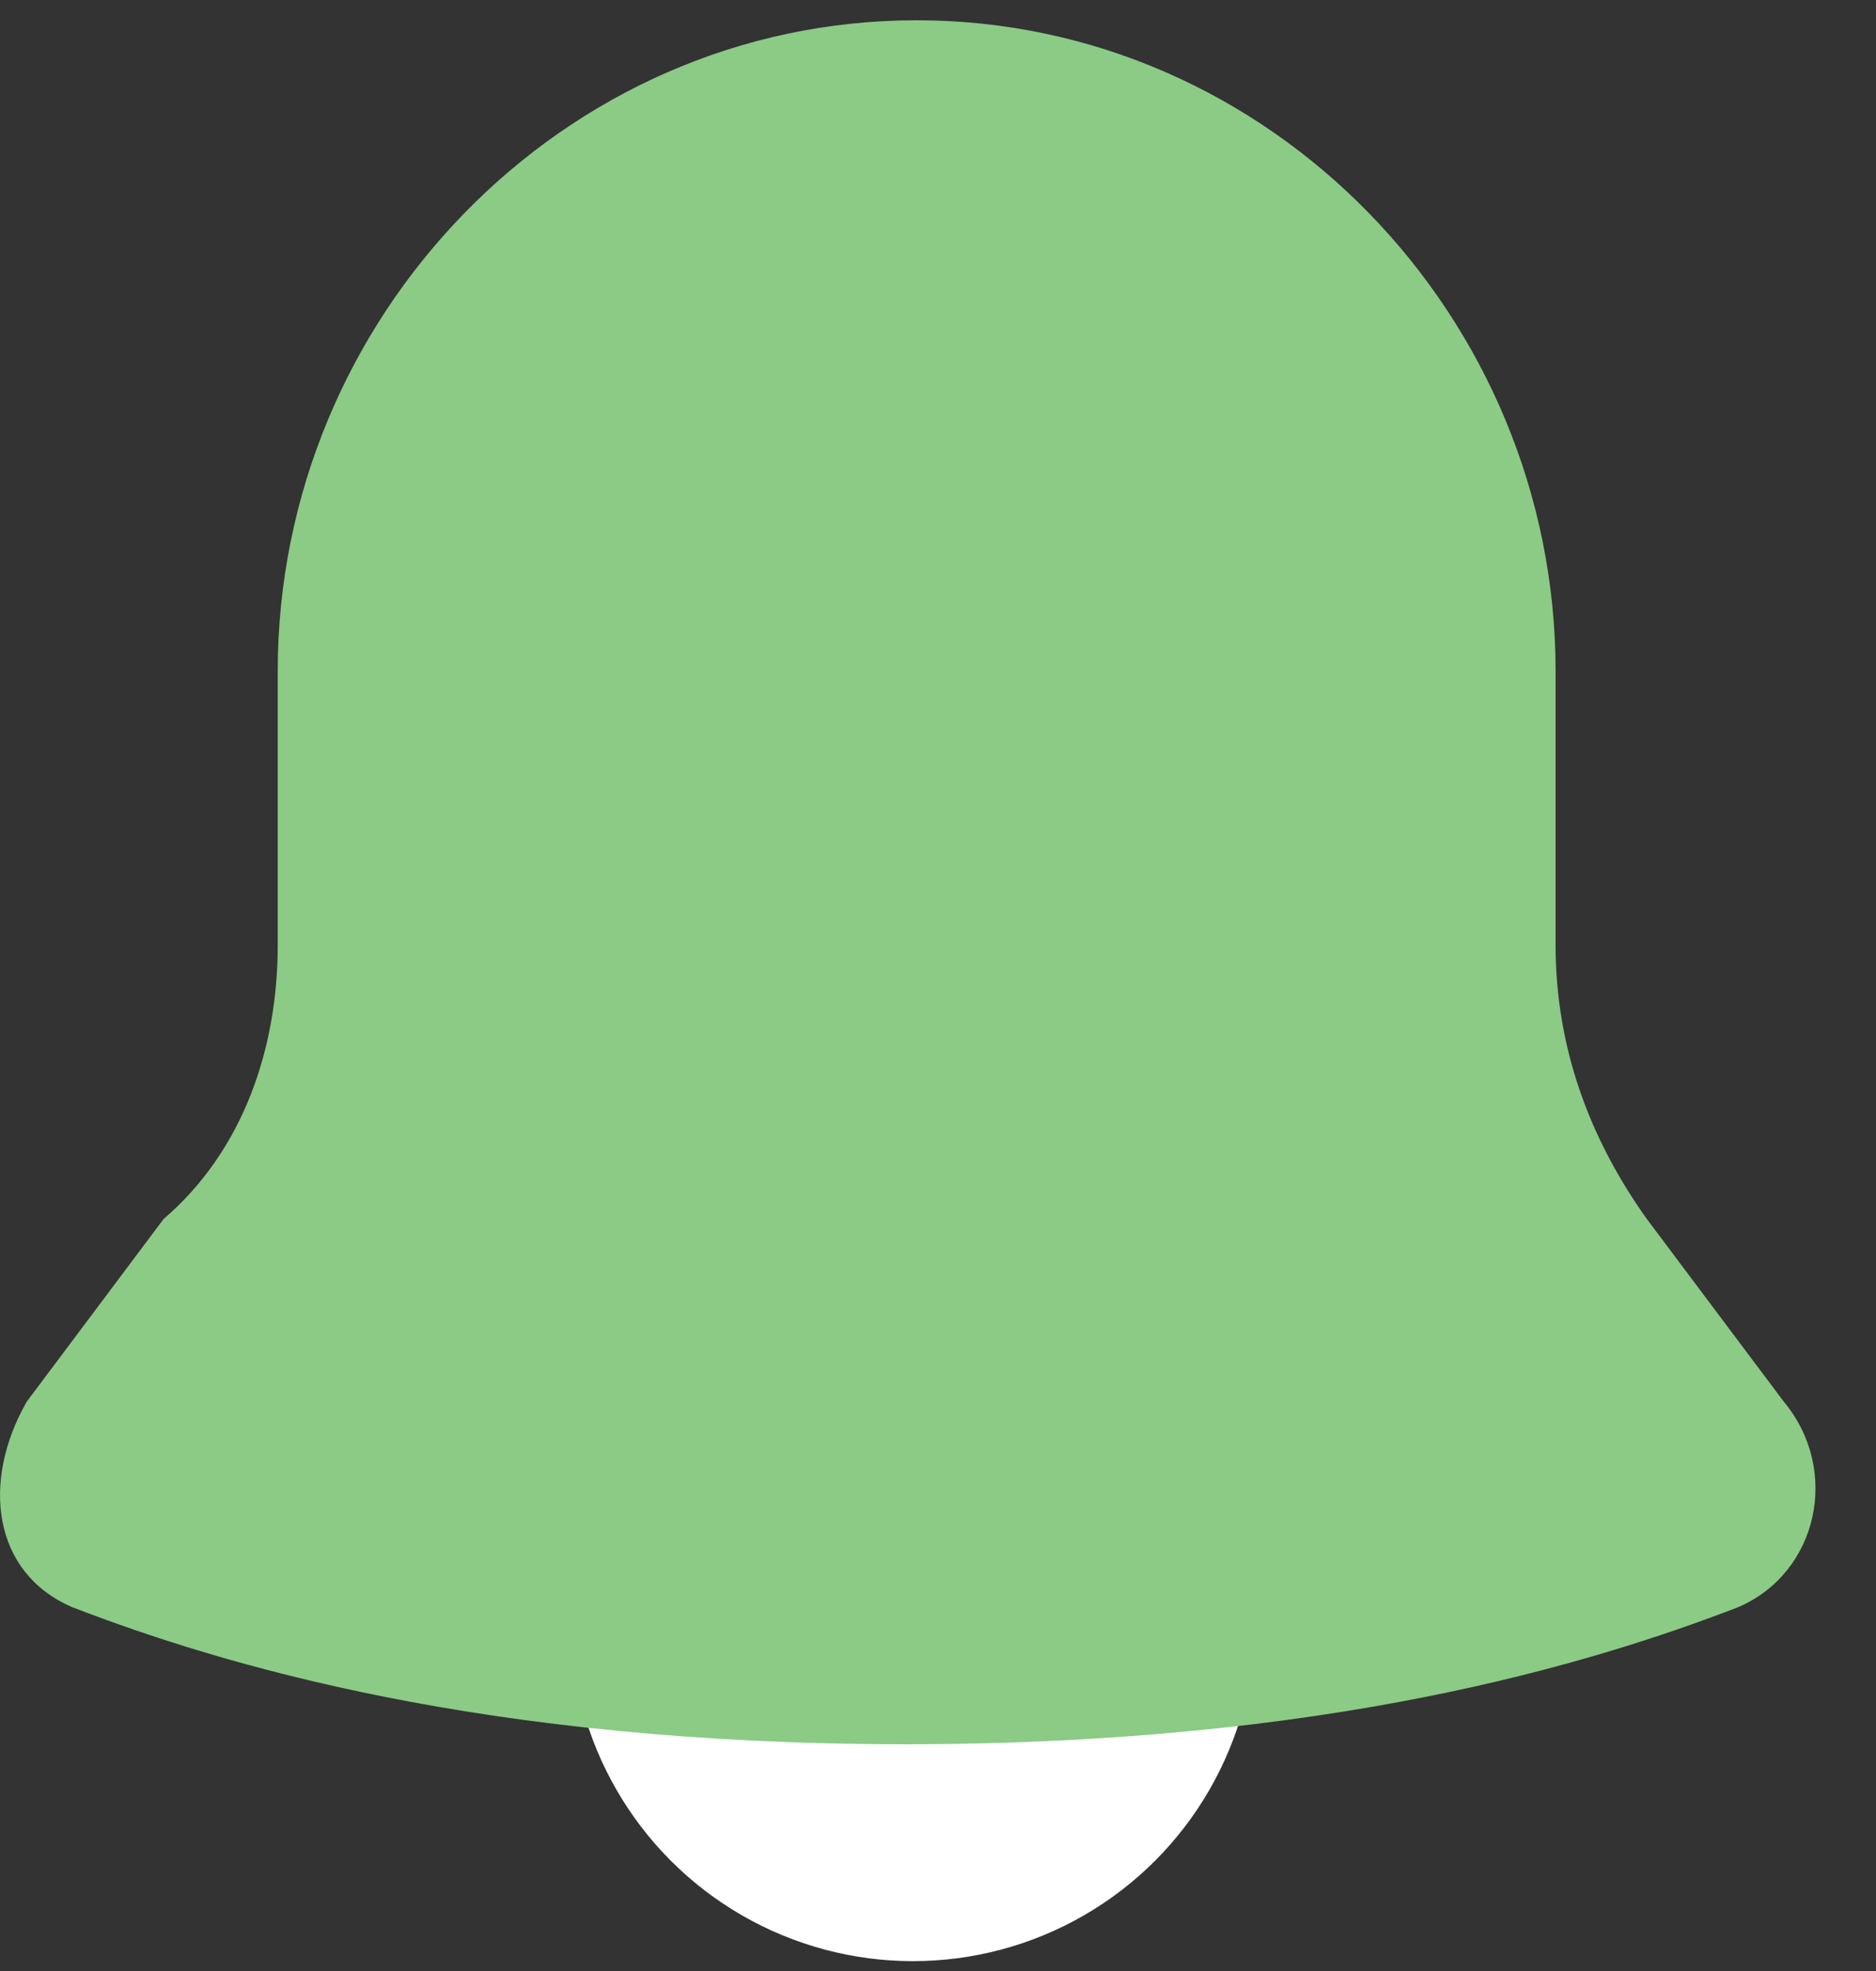 <svg width="20" height="21" viewBox="0 0 20 21" fill="none" xmlns="http://www.w3.org/2000/svg">
<rect x="0" y="0" width="20" height="21" fill="#333333" stroke="none"/>
<circle cx="9.733" cy="17.246" r="3.649" fill="white"/>
<path d="M2.961 7.15C2.961 3.379 6.002 0.216 9.772 0.216C13.543 0.216 16.584 3.379 16.584 7.15V10.069C16.584 11.164 16.949 12.137 17.557 12.988L19.017 14.934C19.625 15.664 19.382 16.759 18.53 17.124C16.949 17.732 14.151 18.584 9.651 18.584C5.15 18.584 2.352 17.732 0.771 17.124C-0.08 16.759 -0.202 15.786 0.285 14.934L1.744 12.988C2.596 12.258 2.961 11.164 2.961 10.069V7.15Z" fill="#8BCB85"/>
</svg>
